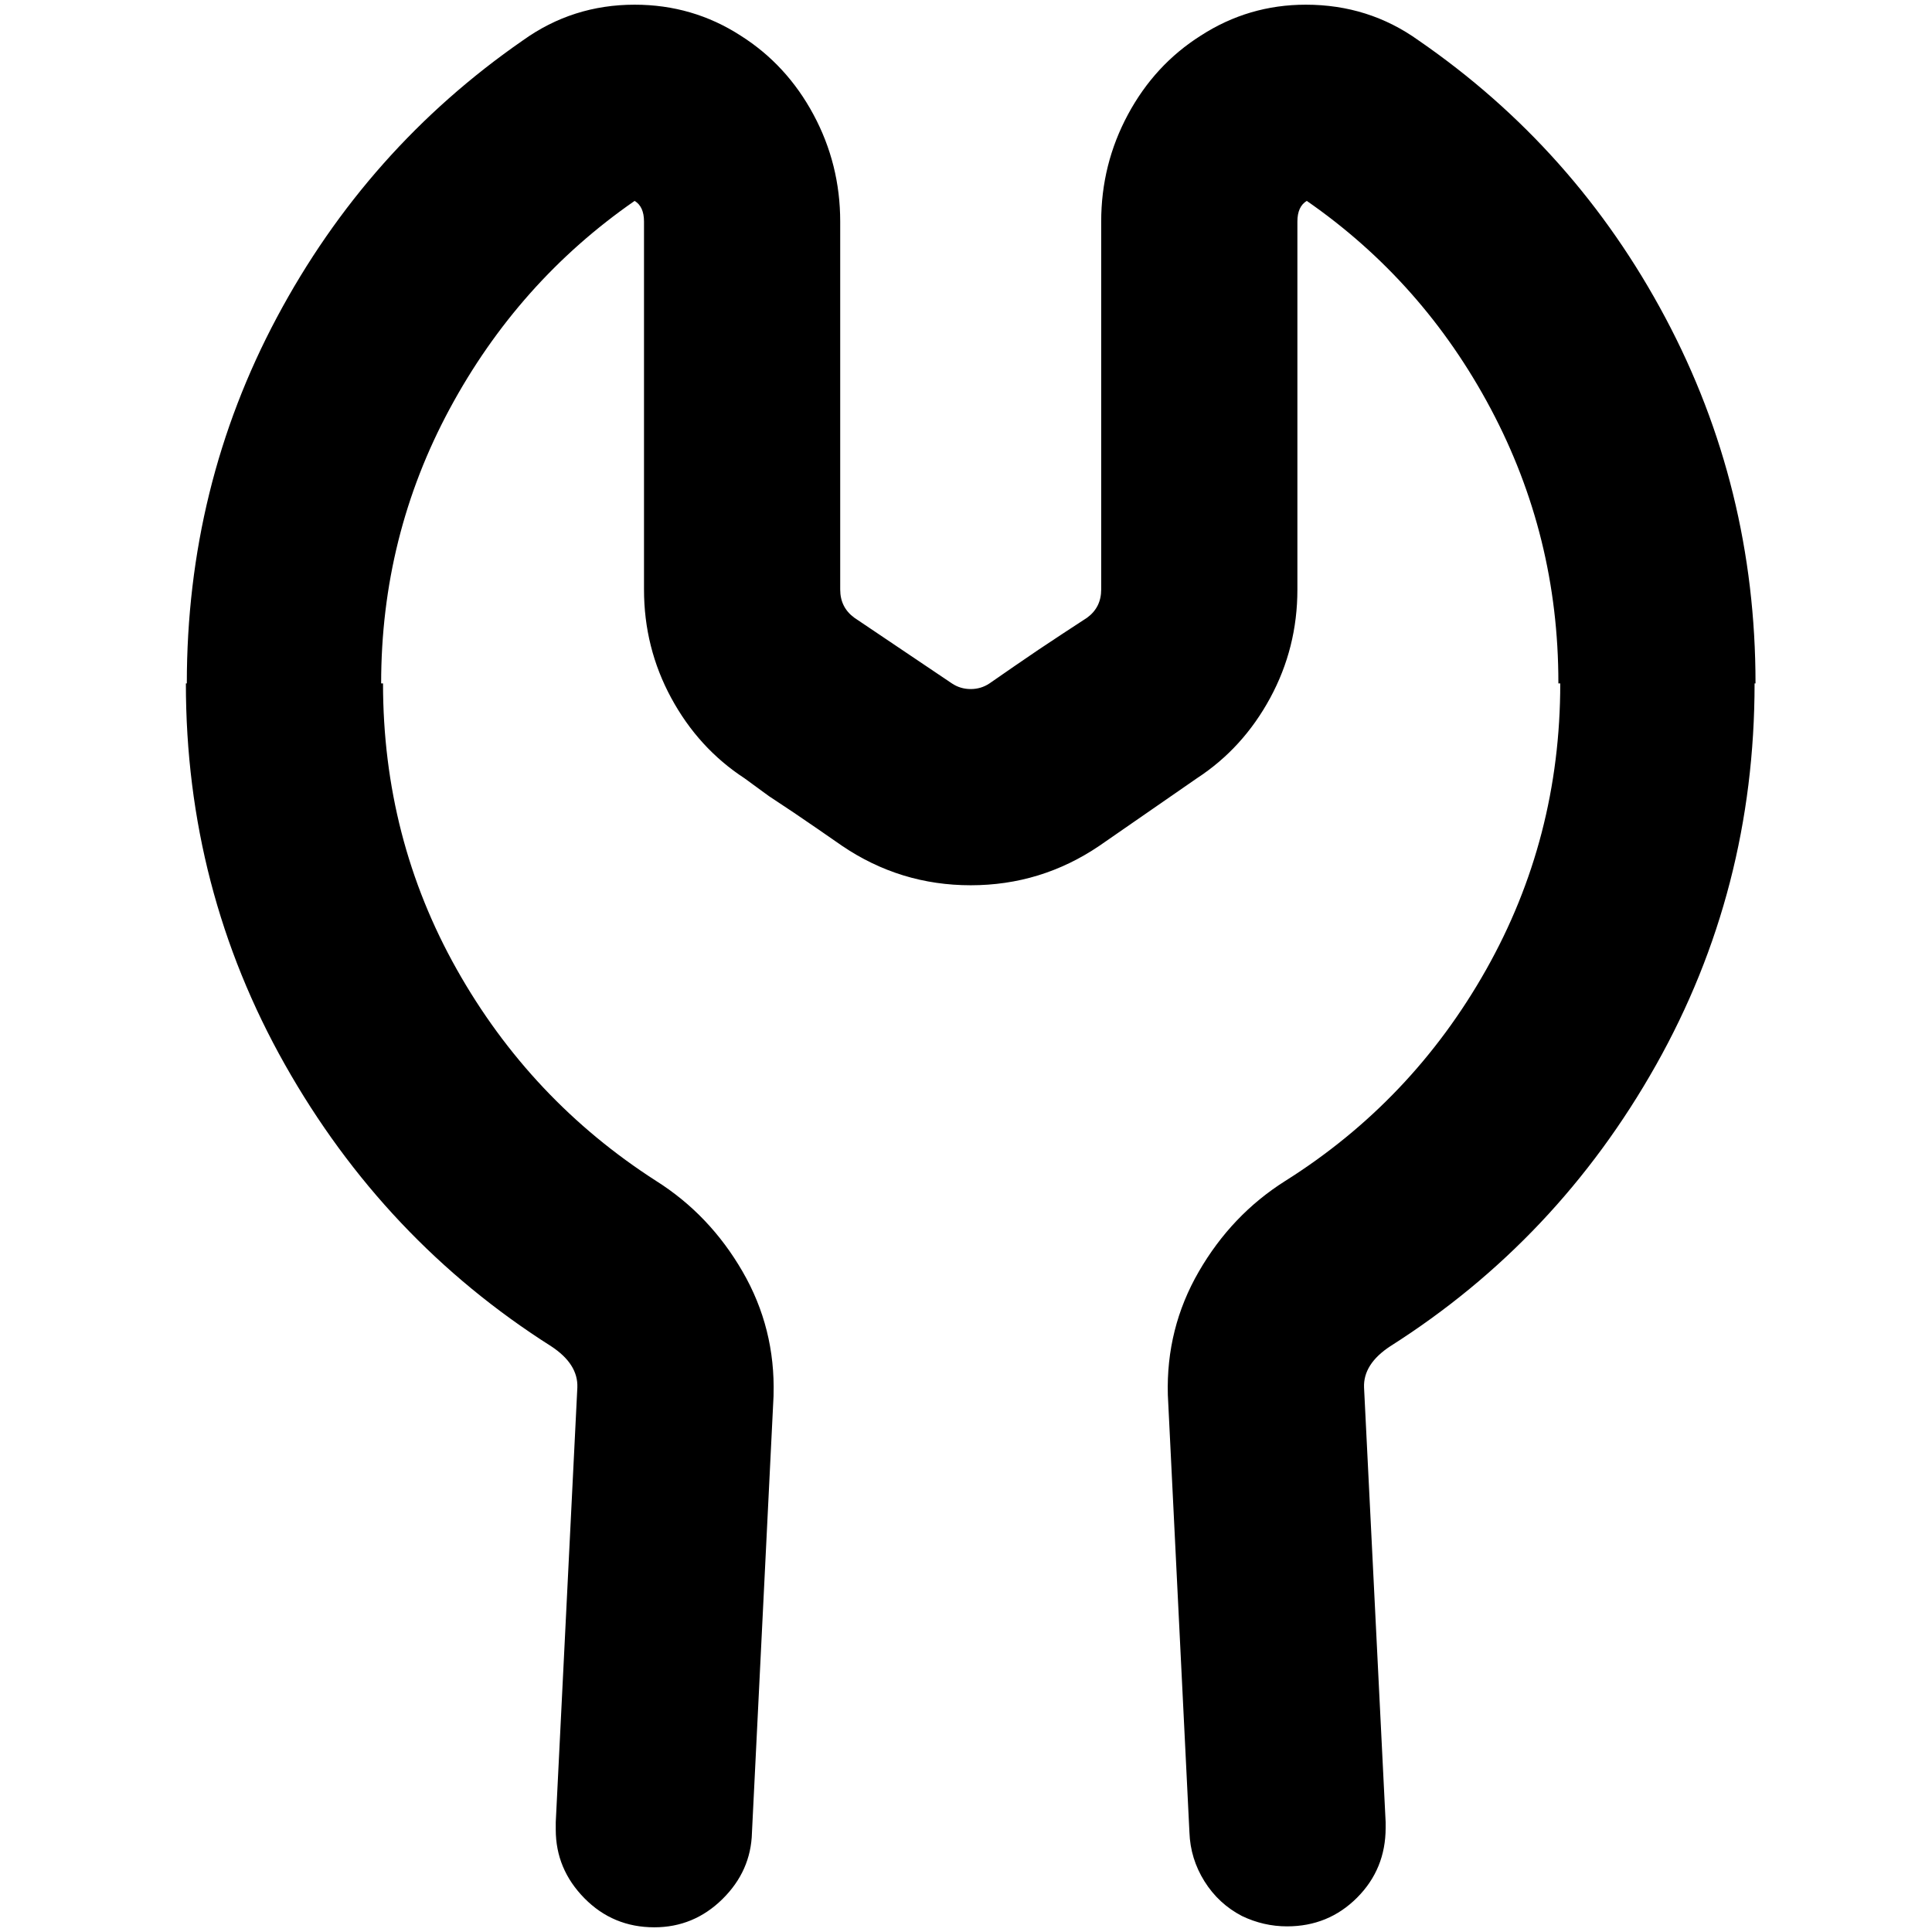 <?xml version="1.0" standalone="no"?>
<!DOCTYPE svg PUBLIC "-//W3C//DTD SVG 1.1//EN" "http://www.w3.org/Graphics/SVG/1.1/DTD/svg11.dtd" >
<svg xmlns="http://www.w3.org/2000/svg" xmlns:xlink="http://www.w3.org/1999/xlink" version="1.1" width="2048" height="2048" viewBox="-10 0 2058 2048">
   <path fill="currentColor"
d="M666 209q-124 86 -197 221.5t-73 292.5h2q0 165 78.5 304.5t212.5 225.5q57 36 92 96.5t33 131.5v1l-23 465q-1 41 -31.5 71t-72.5 30q-44 0 -74.5 -31t-30.5 -73v-8l23 -463q1 -25 -28 -44q-178 -113 -283.5 -300t-105.5 -406h1q0 -210 96 -390t262 -295q53 -38 119 -38
q62 0 113 33q49 31 77.5 84t28.5 114v392q0 19 15 30l104 70q9 6 20 6t20 -6l26 -18q26 -18 52 -35l26 -17q15 -11 15 -30v-392q0 -61 28.5 -114t77.5 -84q51 -33 112 -33q67 0 120 38q167 115 263 295.5t96 389.5h-1q0 220 -105 406.5t-283 299.5q-29 19 -28 44l23 463v6
q0 44 -30.5 74.5t-74.5 30.5q-25 0 -48 -11q-25 -13 -40 -37t-16 -52l-23 -466q-2 -71 33 -131.5t92 -96.5q135 -85 214 -225t79 -305h-2v-1q0 -156 -72 -291.5t-196 -221.5q-10 6 -10 22v392q0 62 -29 115.5t-78 85.5l-104 72q-62 42 -137 42t-137 -42l-26 -18
q-26 -18 -52 -35l-26 -19q-49 -32 -78 -85.5t-29 -115.5v-392q0 -16 -10 -22z" />
</svg>
